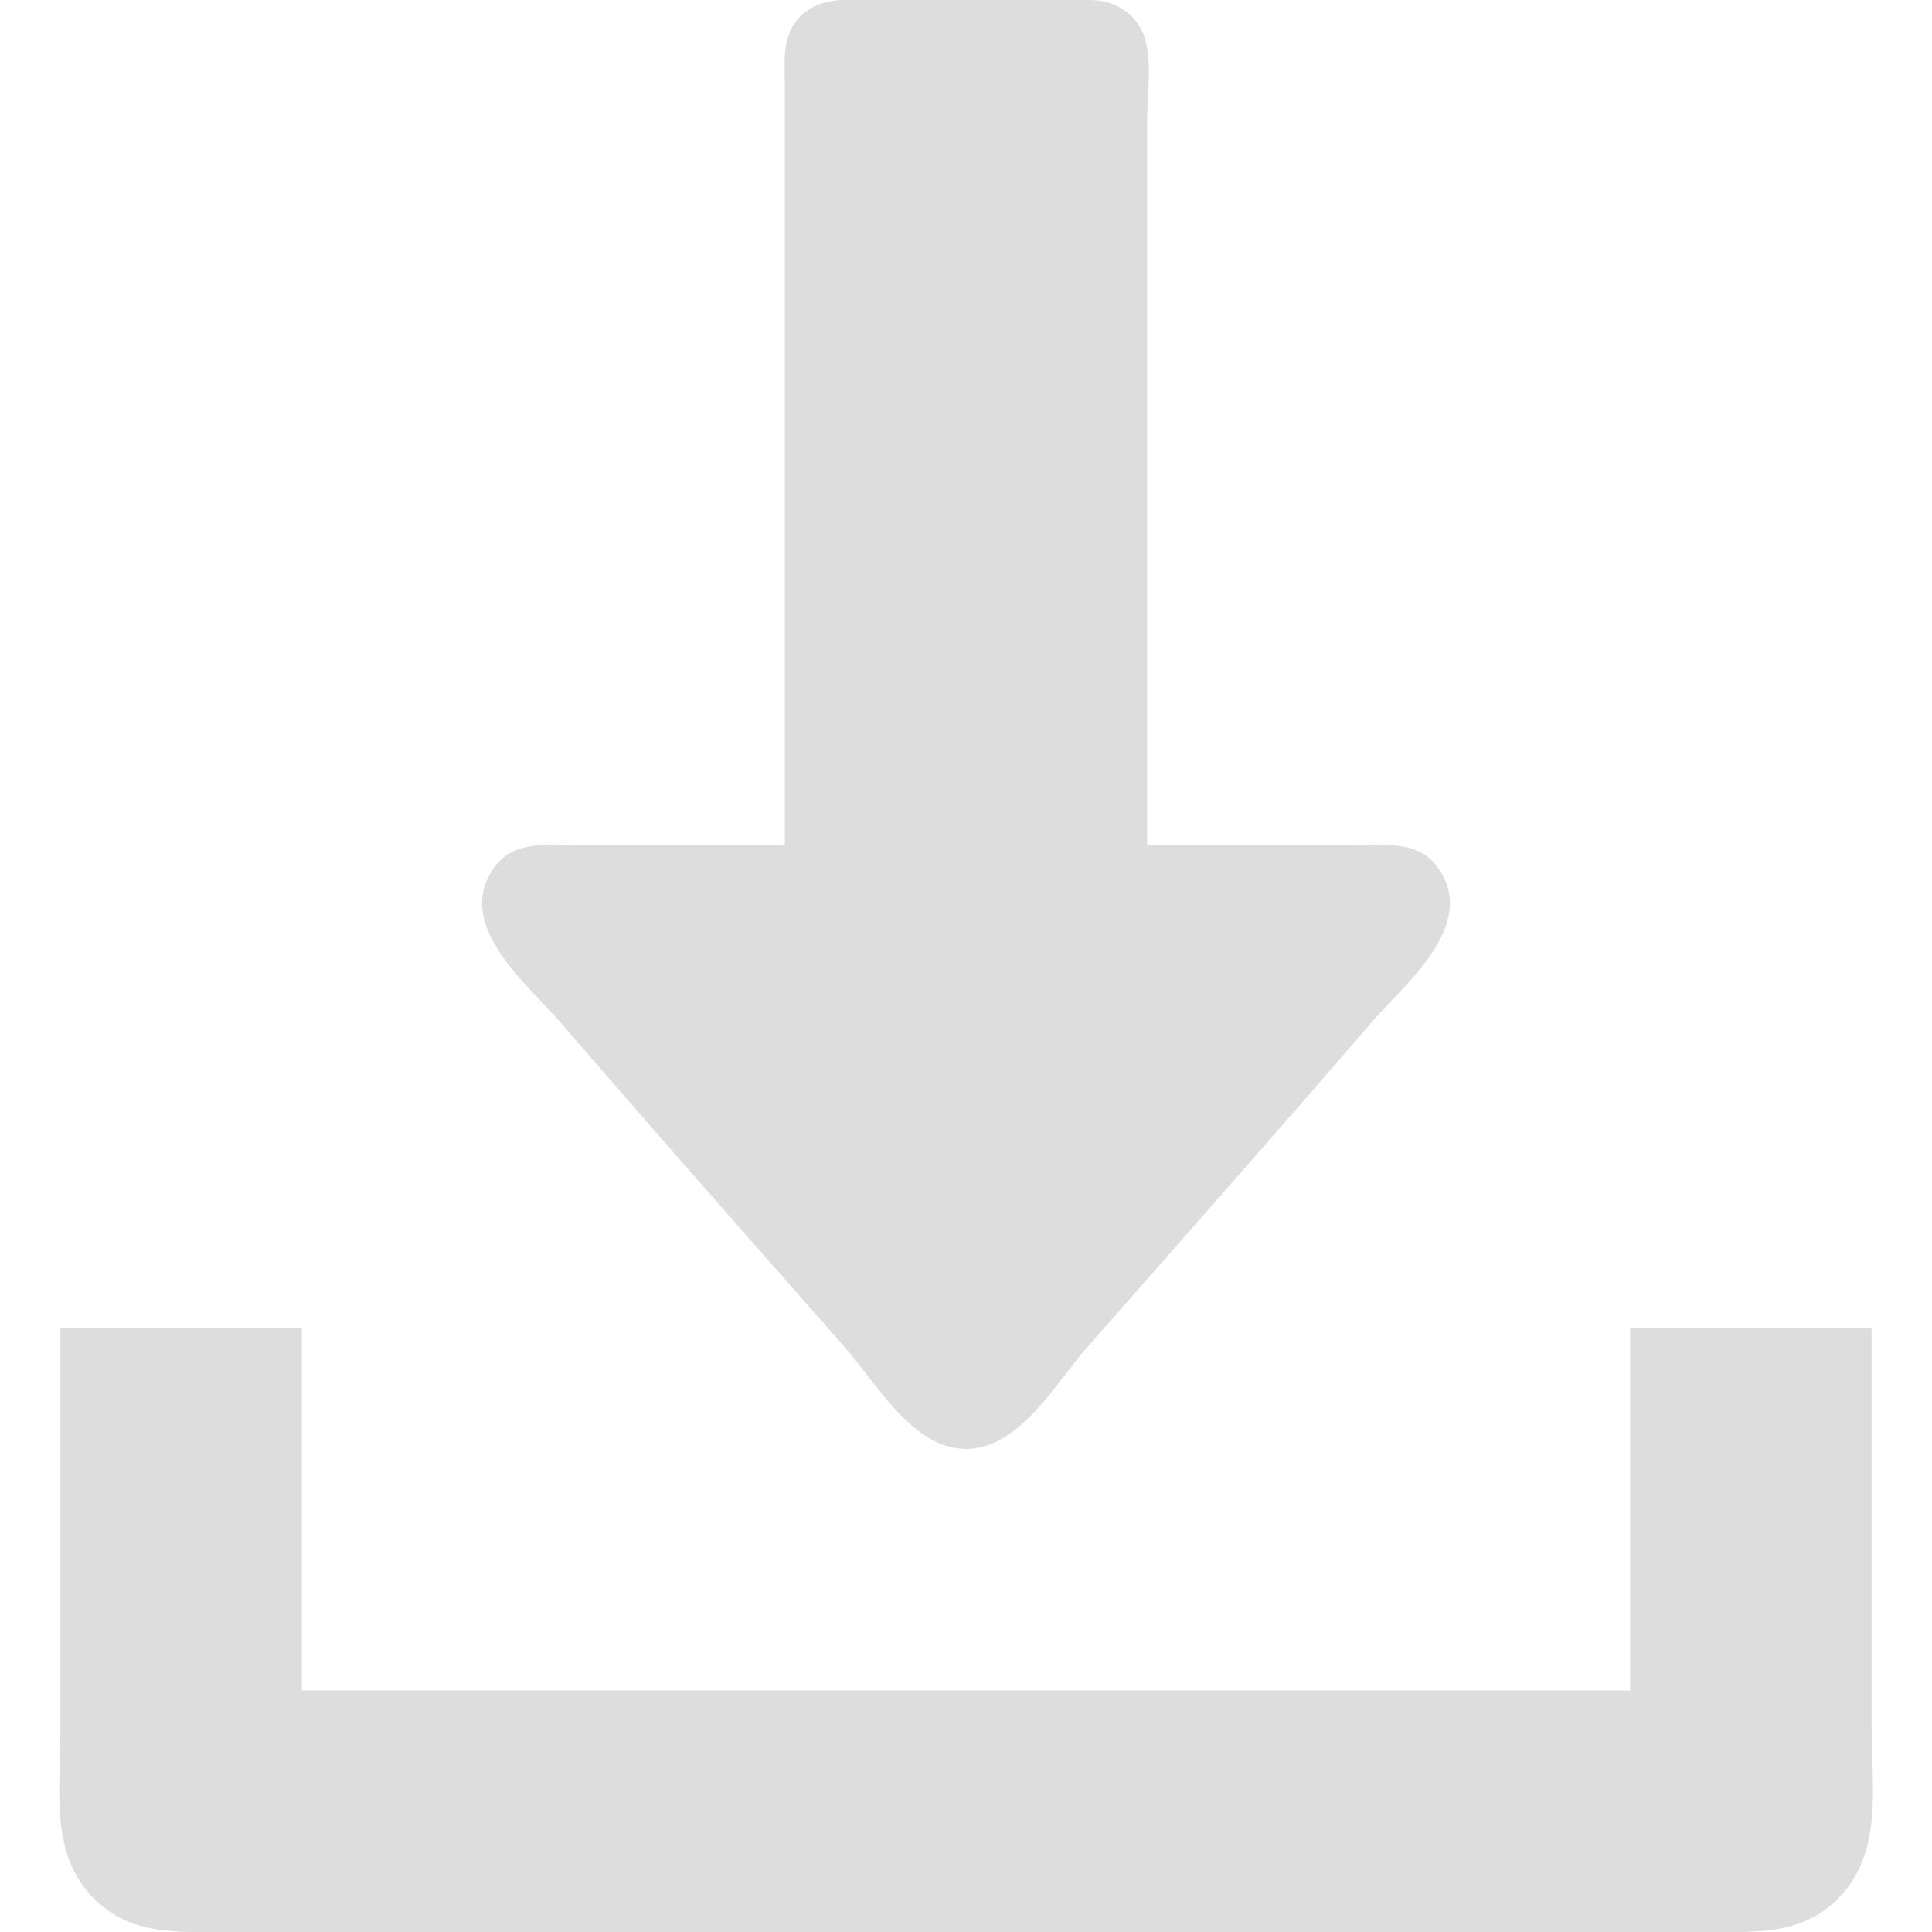 <?xml version="1.0" standalone="yes"?>
<svg xmlns="http://www.w3.org/2000/svg" width="512" height="512">
<path style="fill:#ddd; stroke:none;" d="M208 224L153 224C145.028 224 136.08 222.603 130.854 230.043C120.192 245.224 139.734 260.746 148.576 271C173.45 299.847 198.677 328.409 223.845 357C232.262 366.562 241.889 383.992 256 383.992C270.111 383.992 279.738 366.562 288.155 357C313.323 328.409 338.55 299.847 363.424 271C372.266 260.746 391.808 245.224 381.146 230.043C375.92 222.603 366.972 224 359 224L304 224L304 76L304 32C304 25.191 305.403 16.546 303.347 10C301.478 4.049 296.054 0.393 290 0.043C271.465 -1.027 252.568 0 234 0C226.178 0 217.075 -1.533 211.394 5.105C207.092 10.133 208 16.847 208 23L208 63L208 224M16 352L16 459C16 474.365 13.054 491.807 25.3 503.535C34.994 512.819 46.57 512 59 512L121 512L385 512L452 512C465.097 512 477.647 513.026 487.535 502.7C499.03 490.697 496 473.222 496 458L496 352L432 352L432 448L80 448L80 352L16 352z"/>
</svg>
